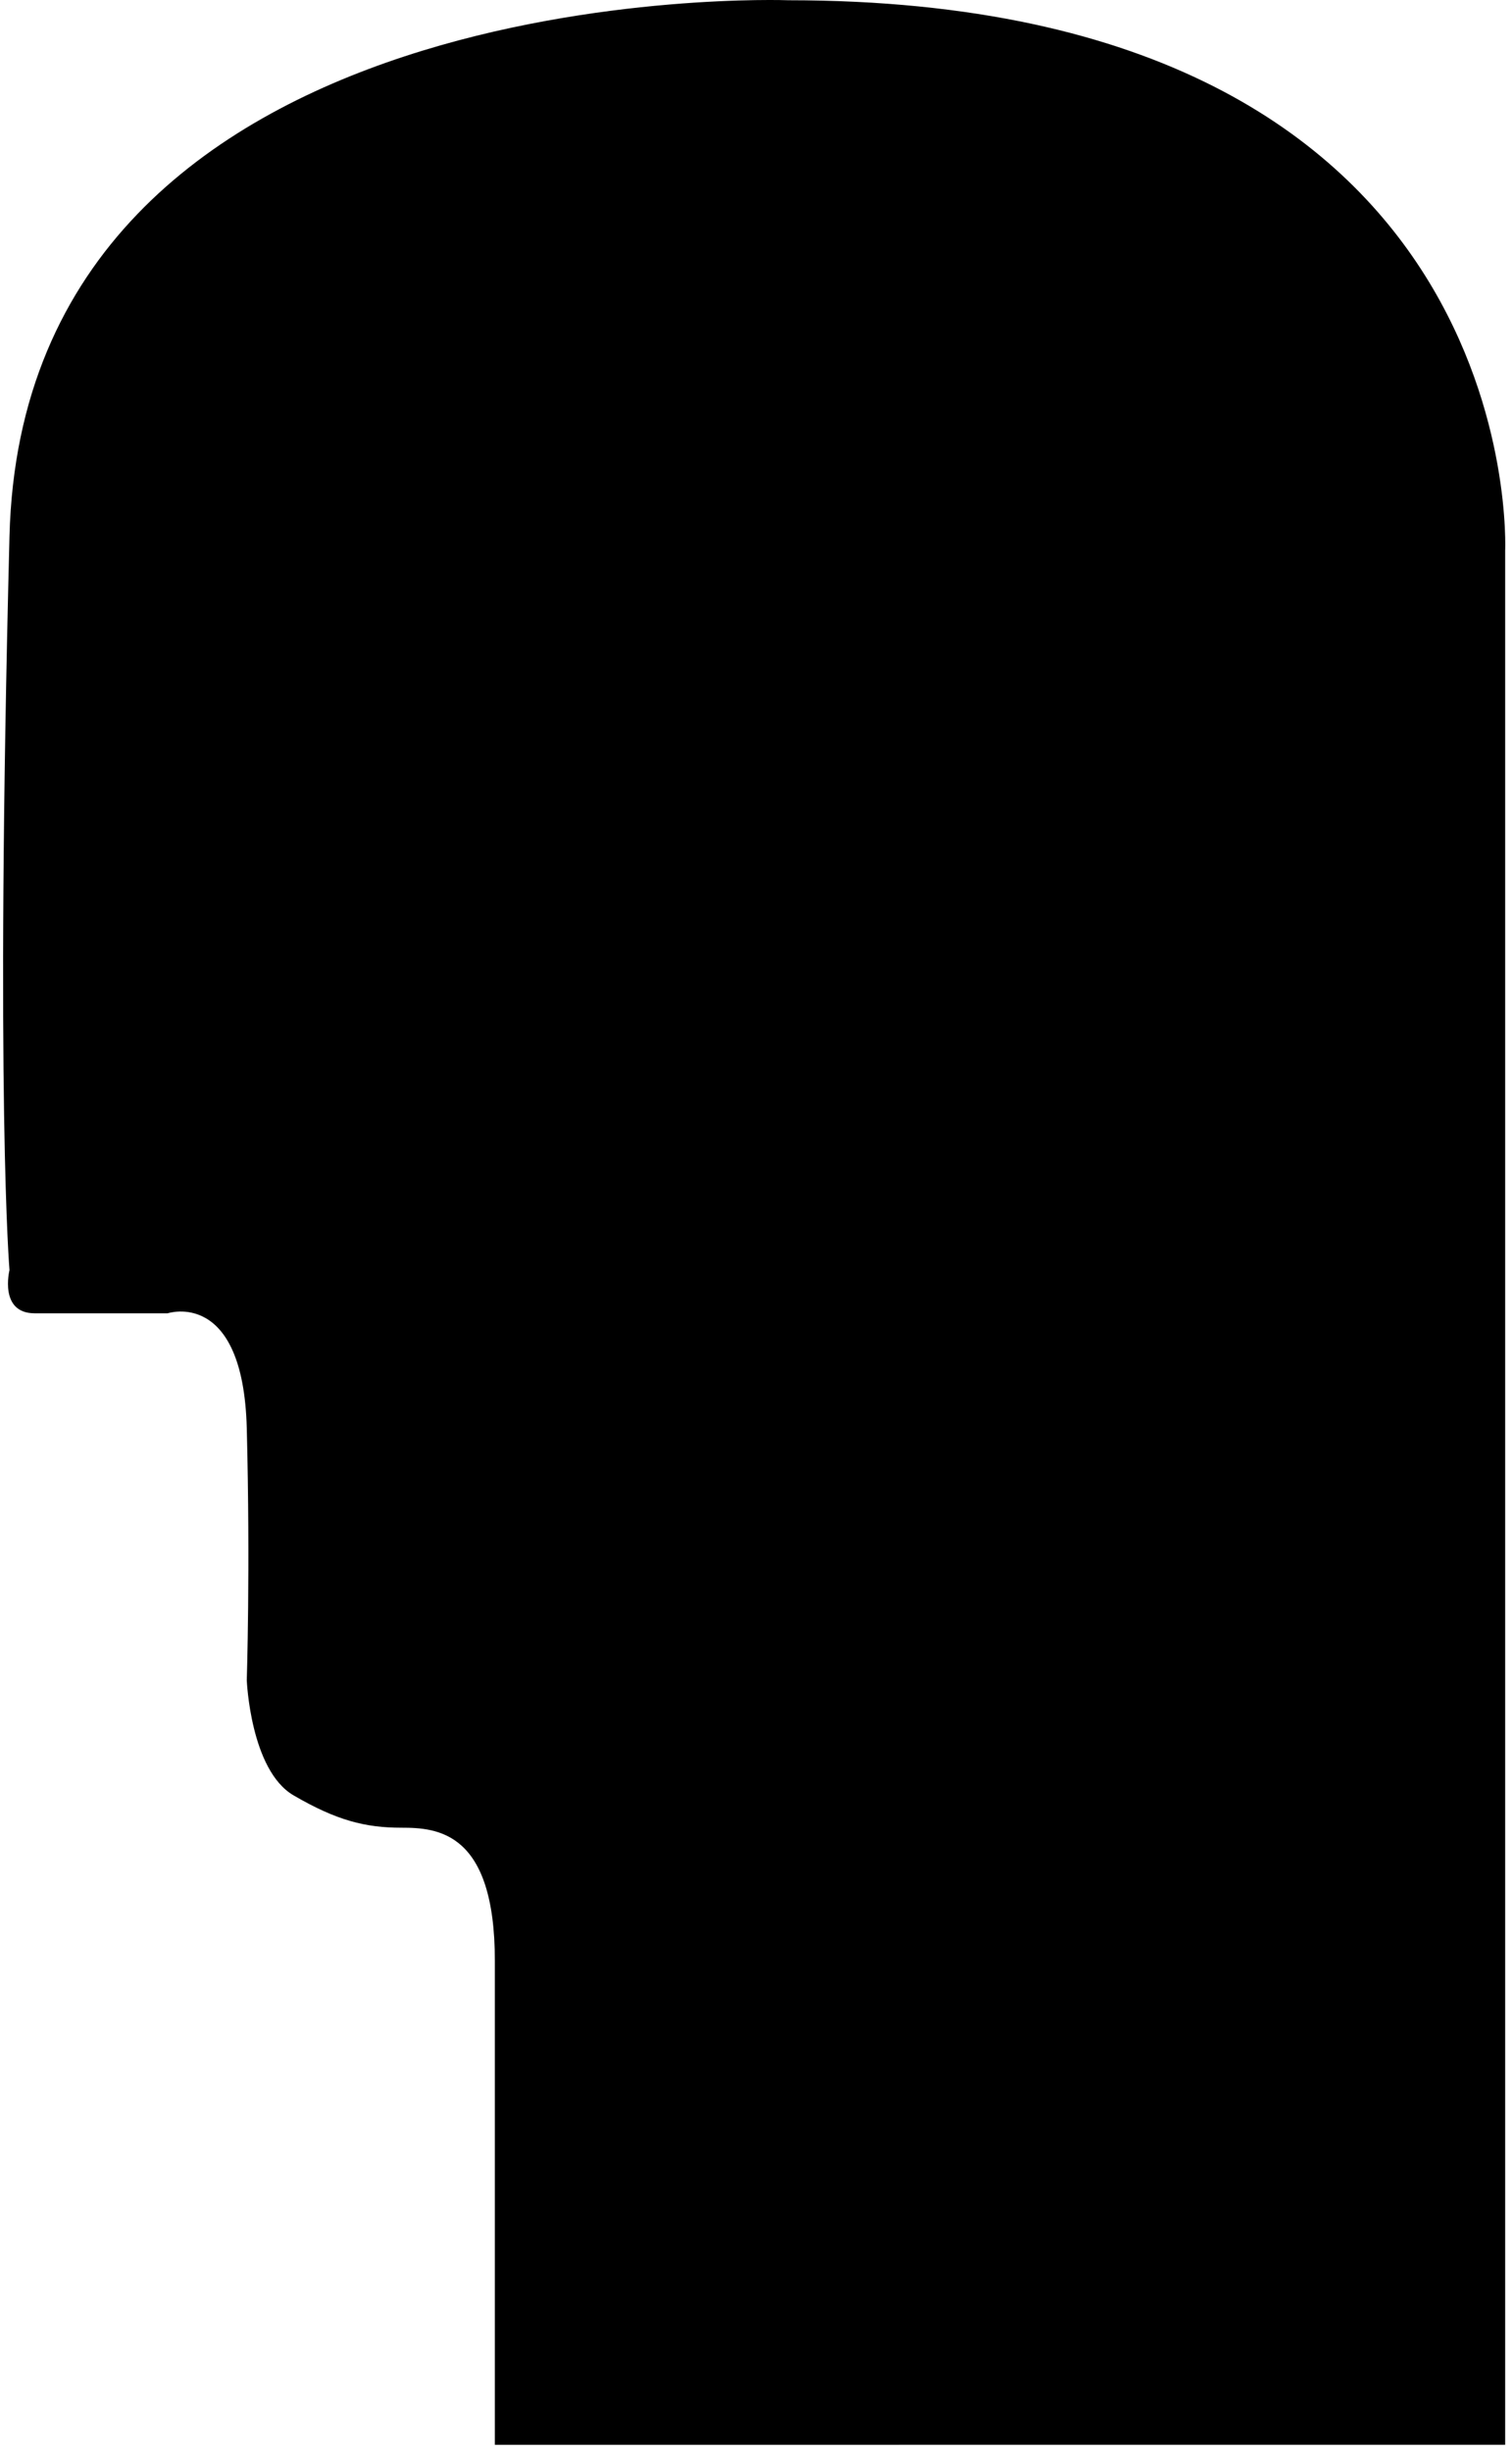 <?xml version="1.0" encoding="utf-8"?>
<!-- Generator: Adobe Illustrator 16.0.0, SVG Export Plug-In . SVG Version: 6.00 Build 0)  -->
<!DOCTYPE svg PUBLIC "-//W3C//DTD SVG 1.1//EN" "http://www.w3.org/Graphics/SVG/1.1/DTD/svg11.dtd">
<svg version="1.1" id="Layer_1" xmlns="http://www.w3.org/2000/svg" xmlns:xlink="http://www.w3.org/1999/xlink" x="0px" y="0px"
	 width="489px" height="792.5px" viewBox="0 0 489 792.5" enable-background="new 0 0 489 792.5" xml:space="preserve">
<path d="M486.788,790.244V177.987c0,0,8.14-177.907-231.836-177.907c0,0-247.233-9.301-251.885,173.257s0,237.209,0,237.209
	S-0.42,424.5,11.207,424.5h43.021c0,0,24.419-8.14,25.582,37.209c1.163,45.35,0,81.396,0,81.396s1.163,29.07,15.116,37.209
	s23.256,10.465,34.884,10.465s30.232,1.164,30.232,43.023c0,41.861,0,156.441,0,156.441H486.788z"/>
</svg>
